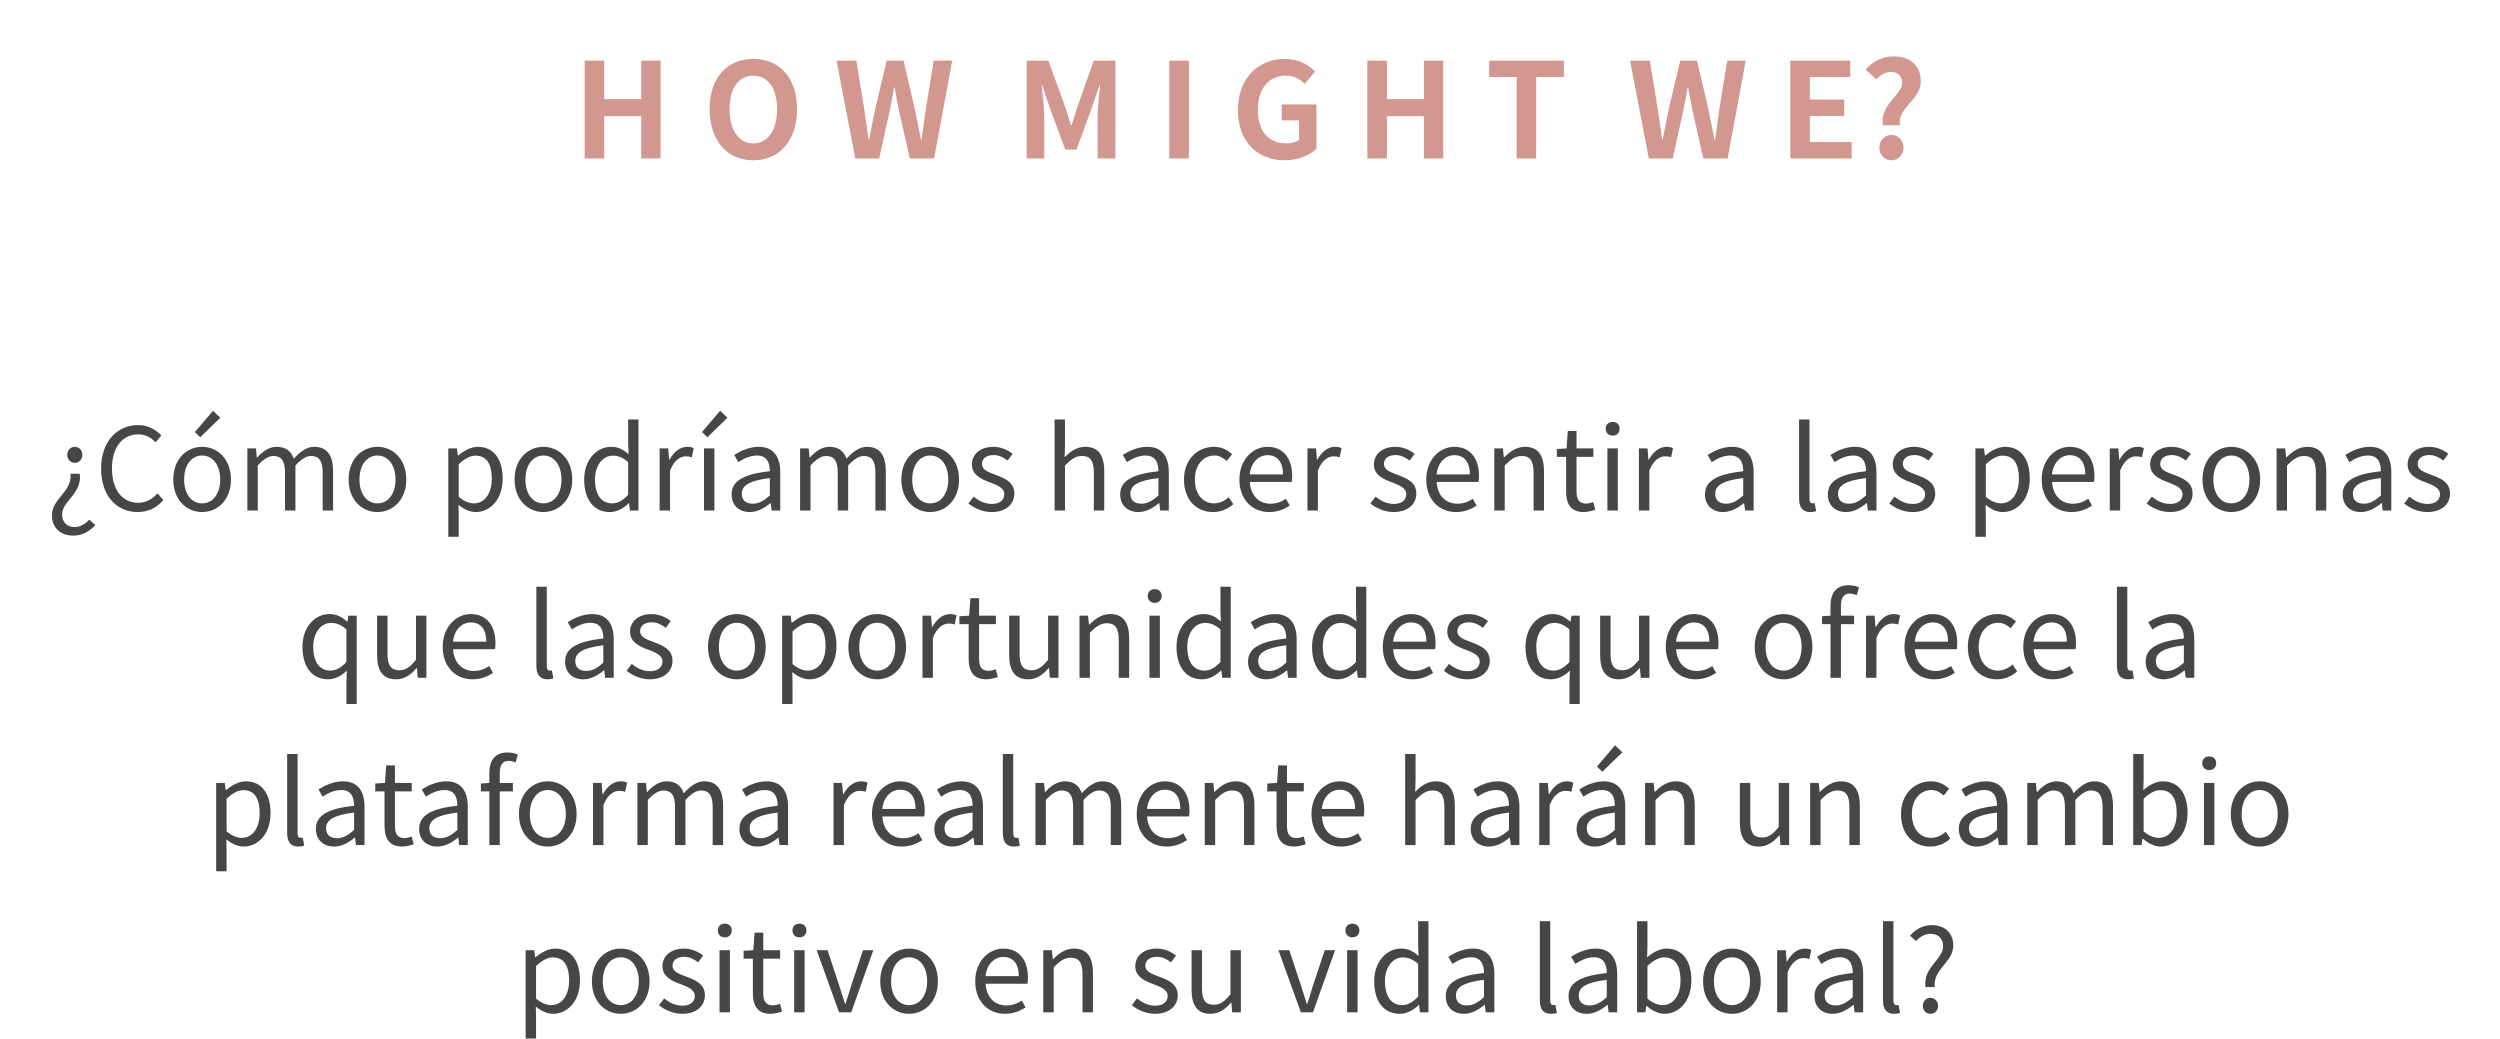 <svg width="284" height="118" viewBox="0 0 284 118" fill="none" xmlns="http://www.w3.org/2000/svg">
<path d="M66.417 18H68.637V13.2H72.837V18H75.042V6.885H72.837V11.265H68.637V6.885H66.417V18ZM85.578 18.21C88.518 18.21 90.543 16.005 90.543 12.405C90.543 8.805 88.518 6.69 85.578 6.69C82.638 6.69 80.613 8.79 80.613 12.405C80.613 16.005 82.638 18.21 85.578 18.21ZM85.578 16.29C83.928 16.29 82.878 14.775 82.878 12.405C82.878 10.02 83.928 8.595 85.578 8.595C87.228 8.595 88.278 10.02 88.278 12.405C88.278 14.775 87.228 16.29 85.578 16.29ZM97.159 18H99.874L101.089 12.51C101.269 11.64 101.419 10.785 101.569 9.93H101.629C101.764 10.785 101.929 11.64 102.109 12.51L103.354 18H106.114L108.169 6.885H106.069L105.184 12.315C105.019 13.47 104.854 14.655 104.689 15.855H104.614C104.374 14.655 104.149 13.455 103.909 12.315L102.634 6.885H100.729L99.439 12.315C99.199 13.47 98.959 14.655 98.734 15.855H98.674C98.509 14.655 98.329 13.485 98.164 12.315L97.279 6.885H95.029L97.159 18ZM116.632 18H118.627V13.365C118.627 12.315 118.447 10.77 118.342 9.72H118.402L119.287 12.33L121.012 16.995H122.287L123.997 12.33L124.897 9.72H124.972C124.852 10.77 124.687 12.315 124.687 13.365V18H126.712V6.885H124.252L122.407 12.09C122.167 12.78 121.972 13.515 121.732 14.22H121.657C121.432 13.515 121.222 12.78 120.982 12.09L119.092 6.885H116.632V18ZM132.833 18H135.053V6.885H132.833V18ZM145.952 18.21C147.497 18.21 148.802 17.61 149.552 16.875V11.865H145.607V13.68H147.572V15.87C147.257 16.14 146.717 16.29 146.192 16.29C144.002 16.29 142.892 14.835 142.892 12.42C142.892 10.035 144.182 8.595 146.027 8.595C147.032 8.595 147.662 9 148.217 9.525L149.387 8.115C148.667 7.38 147.557 6.69 145.952 6.69C142.997 6.69 140.627 8.835 140.627 12.495C140.627 16.2 142.937 18.21 145.952 18.21ZM155.333 18H157.553V13.2H161.753V18H163.958V6.885H161.753V11.265H157.553V6.885H155.333V18ZM172.289 18H174.509V8.745H177.659V6.885H169.169V8.745H172.289V18ZM187.306 18H190.021L191.236 12.51C191.416 11.64 191.566 10.785 191.716 9.93H191.776C191.911 10.785 192.076 11.64 192.256 12.51L193.501 18H196.261L198.316 6.885H196.216L195.331 12.315C195.166 13.47 195.001 14.655 194.836 15.855H194.761C194.521 14.655 194.296 13.455 194.056 12.315L192.781 6.885H190.876L189.586 12.315C189.346 13.47 189.106 14.655 188.881 15.855H188.821C188.656 14.655 188.476 13.485 188.311 12.315L187.426 6.885H185.176L187.306 18ZM203.38 18H210.355V16.14H205.6V13.17H209.5V11.31H205.6V8.745H210.19V6.885H203.38V18ZM213.898 14.22H215.818C215.593 12.105 218.203 11.385 218.203 9.255C218.203 7.335 216.883 6.405 215.083 6.405C213.778 6.405 212.713 7.02 211.933 7.905L213.148 9.015C213.628 8.52 214.153 8.175 214.813 8.175C215.593 8.175 216.088 8.655 216.088 9.405C216.088 10.83 213.538 11.805 213.898 14.22ZM214.858 18.21C215.653 18.21 216.238 17.58 216.238 16.77C216.238 15.945 215.653 15.33 214.858 15.33C214.078 15.33 213.493 15.945 213.493 16.77C213.493 17.58 214.078 18.21 214.858 18.21Z" fill="#D29890"/>
<path d="M8.328 60.847C9.381 60.847 10.2 60.34 10.824 59.651L10.135 59.027C9.68 59.547 9.108 59.872 8.458 59.872C7.535 59.872 7.054 59.235 7.054 58.442C7.054 56.908 9.368 56.076 9.056 53.814H8.003C8.237 55.855 5.897 56.622 5.897 58.533C5.897 59.963 6.872 60.847 8.328 60.847ZM8.497 52.579C8.978 52.579 9.355 52.202 9.355 51.669C9.355 51.136 8.978 50.759 8.497 50.759C8.029 50.759 7.639 51.136 7.639 51.669C7.639 52.202 8.029 52.579 8.497 52.579ZM15.632 58.169C16.866 58.169 17.802 57.675 18.556 56.804L17.893 56.05C17.282 56.713 16.593 57.116 15.684 57.116C13.864 57.116 12.72 55.608 12.72 53.203C12.72 50.824 13.915 49.342 15.723 49.342C16.541 49.342 17.178 49.719 17.672 50.252L18.323 49.472C17.776 48.861 16.866 48.289 15.71 48.289C13.291 48.289 11.485 50.161 11.485 53.242C11.485 56.336 13.265 58.169 15.632 58.169ZM22.959 58.169C24.689 58.169 26.235 56.817 26.235 54.477C26.235 52.124 24.689 50.759 22.959 50.759C21.23 50.759 19.683 52.124 19.683 54.477C19.683 56.817 21.23 58.169 22.959 58.169ZM22.959 57.181C21.738 57.181 20.919 56.102 20.919 54.477C20.919 52.852 21.738 51.747 22.959 51.747C24.181 51.747 25.014 52.852 25.014 54.477C25.014 56.102 24.181 57.181 22.959 57.181ZM22.752 49.667L25.026 47.457L24.195 46.664L22.14 49.082L22.752 49.667ZM28.1 58H29.283V52.878C29.933 52.15 30.531 51.799 31.064 51.799C31.961 51.799 32.377 52.358 32.377 53.684V58H33.56V52.878C34.223 52.15 34.795 51.799 35.341 51.799C36.238 51.799 36.654 52.358 36.654 53.684V58H37.837V53.528C37.837 51.721 37.148 50.759 35.692 50.759C34.834 50.759 34.093 51.318 33.365 52.111C33.079 51.279 32.494 50.759 31.415 50.759C30.57 50.759 29.829 51.292 29.218 51.968H29.179L29.075 50.941H28.1V58ZM42.879 58.169C44.608 58.169 46.154 56.817 46.154 54.477C46.154 52.124 44.608 50.759 42.879 50.759C41.15 50.759 39.602 52.124 39.602 54.477C39.602 56.817 41.15 58.169 42.879 58.169ZM42.879 57.181C41.657 57.181 40.837 56.102 40.837 54.477C40.837 52.852 41.657 51.747 42.879 51.747C44.1 51.747 44.932 52.852 44.932 54.477C44.932 56.102 44.1 57.181 42.879 57.181ZM50.926 60.977H52.109V58.585L52.084 57.35C52.721 57.87 53.397 58.169 54.033 58.169C55.658 58.169 57.102 56.778 57.102 54.36C57.102 52.189 56.114 50.759 54.294 50.759C53.474 50.759 52.681 51.227 52.044 51.747H52.005L51.901 50.941H50.926V60.977ZM53.839 57.181C53.37 57.181 52.746 56.986 52.109 56.44V52.735C52.798 52.098 53.41 51.76 54.008 51.76C55.346 51.76 55.867 52.813 55.867 54.373C55.867 56.128 55.008 57.181 53.839 57.181ZM61.731 58.169C63.46 58.169 65.007 56.817 65.007 54.477C65.007 52.124 63.46 50.759 61.731 50.759C60.002 50.759 58.455 52.124 58.455 54.477C58.455 56.817 60.002 58.169 61.731 58.169ZM61.731 57.181C60.509 57.181 59.69 56.102 59.69 54.477C59.69 52.852 60.509 51.747 61.731 51.747C62.953 51.747 63.785 52.852 63.785 54.477C63.785 56.102 62.953 57.181 61.731 57.181ZM69.277 58.169C70.122 58.169 70.863 57.714 71.422 57.168H71.461L71.565 58H72.527V47.652H71.357V50.369L71.409 51.591C70.785 51.071 70.252 50.759 69.42 50.759C67.808 50.759 66.365 52.189 66.365 54.477C66.365 56.83 67.509 58.169 69.277 58.169ZM69.537 57.181C68.289 57.181 67.587 56.167 67.587 54.464C67.587 52.852 68.484 51.76 69.628 51.76C70.213 51.76 70.746 51.968 71.357 52.501V56.206C70.759 56.856 70.187 57.181 69.537 57.181ZM74.933 58H76.116V53.463C76.584 52.254 77.312 51.838 77.897 51.838C78.183 51.838 78.352 51.864 78.586 51.955L78.807 50.915C78.586 50.798 78.365 50.759 78.053 50.759C77.26 50.759 76.545 51.331 76.051 52.228H76.012L75.908 50.941H74.933V58ZM79.973 58H81.156V50.941H79.973V58ZM80.363 49.667L82.638 47.457L81.806 46.664L79.752 49.082L80.363 49.667ZM85.178 58.169C86.049 58.169 86.842 57.714 87.518 57.155H87.557L87.661 58H88.636V53.658C88.636 51.916 87.908 50.759 86.192 50.759C85.061 50.759 84.06 51.266 83.41 51.682L83.878 52.501C84.437 52.124 85.178 51.747 85.997 51.747C87.154 51.747 87.453 52.618 87.453 53.528C84.45 53.866 83.111 54.633 83.111 56.167C83.111 57.441 83.995 58.169 85.178 58.169ZM85.516 57.22C84.814 57.22 84.268 56.895 84.268 56.089C84.268 55.179 85.074 54.594 87.453 54.308V56.284C86.764 56.895 86.205 57.22 85.516 57.22ZM90.891 58H92.074V52.878C92.724 52.15 93.322 51.799 93.855 51.799C94.752 51.799 95.168 52.358 95.168 53.684V58H96.351V52.878C97.014 52.15 97.586 51.799 98.132 51.799C99.029 51.799 99.445 52.358 99.445 53.684V58H100.628V53.528C100.628 51.721 99.939 50.759 98.483 50.759C97.625 50.759 96.884 51.318 96.156 52.111C95.87 51.279 95.285 50.759 94.206 50.759C93.361 50.759 92.62 51.292 92.009 51.968H91.97L91.866 50.941H90.891V58ZM105.669 58.169C107.398 58.169 108.945 56.817 108.945 54.477C108.945 52.124 107.398 50.759 105.669 50.759C103.94 50.759 102.393 52.124 102.393 54.477C102.393 56.817 103.94 58.169 105.669 58.169ZM105.669 57.181C104.447 57.181 103.628 56.102 103.628 54.477C103.628 52.852 104.447 51.747 105.669 51.747C106.891 51.747 107.723 52.852 107.723 54.477C107.723 56.102 106.891 57.181 105.669 57.181ZM112.656 58.169C114.32 58.169 115.23 57.22 115.23 56.076C115.23 54.737 114.099 54.321 113.072 53.931C112.279 53.632 111.551 53.385 111.551 52.709C111.551 52.163 111.967 51.695 112.864 51.695C113.488 51.695 113.982 51.955 114.463 52.319L115.035 51.552C114.489 51.123 113.722 50.759 112.851 50.759C111.317 50.759 110.407 51.643 110.407 52.761C110.407 53.957 111.486 54.438 112.474 54.802C113.254 55.101 114.086 55.413 114.086 56.141C114.086 56.752 113.631 57.246 112.695 57.246C111.85 57.246 111.213 56.908 110.602 56.414L110.017 57.194C110.693 57.753 111.655 58.169 112.656 58.169ZM119.799 58H120.982V52.878C121.697 52.163 122.191 51.799 122.919 51.799C123.855 51.799 124.258 52.358 124.258 53.684V58H125.441V53.528C125.441 51.721 124.765 50.759 123.283 50.759C122.321 50.759 121.593 51.292 120.943 51.942L120.982 50.486V47.652H119.799V58ZM129.32 58.169C130.191 58.169 130.984 57.714 131.66 57.155H131.699L131.803 58H132.778V53.658C132.778 51.916 132.05 50.759 130.334 50.759C129.203 50.759 128.202 51.266 127.552 51.682L128.02 52.501C128.579 52.124 129.32 51.747 130.139 51.747C131.296 51.747 131.595 52.618 131.595 53.528C128.592 53.866 127.253 54.633 127.253 56.167C127.253 57.441 128.137 58.169 129.32 58.169ZM129.658 57.22C128.956 57.22 128.41 56.895 128.41 56.089C128.41 55.179 129.216 54.594 131.595 54.308V56.284C130.906 56.895 130.347 57.22 129.658 57.22ZM137.815 58.169C138.66 58.169 139.466 57.844 140.103 57.272L139.583 56.479C139.141 56.882 138.569 57.181 137.919 57.181C136.619 57.181 135.735 56.102 135.735 54.477C135.735 52.852 136.671 51.747 137.958 51.747C138.517 51.747 138.946 52.007 139.362 52.371L139.973 51.591C139.466 51.149 138.829 50.759 137.906 50.759C136.099 50.759 134.5 52.124 134.5 54.477C134.5 56.817 135.943 58.169 137.815 58.169ZM144.177 58.169C145.139 58.169 145.893 57.844 146.517 57.441L146.088 56.661C145.568 57.012 145.009 57.22 144.32 57.22C142.981 57.22 142.058 56.258 141.98 54.75H146.738C146.764 54.581 146.79 54.334 146.79 54.074C146.79 52.059 145.776 50.759 143.982 50.759C142.344 50.759 140.797 52.189 140.797 54.477C140.797 56.804 142.305 58.169 144.177 58.169ZM141.967 53.892C142.11 52.514 142.994 51.708 143.995 51.708C145.1 51.708 145.75 52.475 145.75 53.892H141.967ZM148.528 58H149.711V53.463C150.179 52.254 150.907 51.838 151.492 51.838C151.778 51.838 151.947 51.864 152.181 51.955L152.402 50.915C152.181 50.798 151.96 50.759 151.648 50.759C150.855 50.759 150.14 51.331 149.646 52.228H149.607L149.503 50.941H148.528V58ZM158.321 58.169C159.985 58.169 160.895 57.22 160.895 56.076C160.895 54.737 159.764 54.321 158.737 53.931C157.944 53.632 157.216 53.385 157.216 52.709C157.216 52.163 157.632 51.695 158.529 51.695C159.153 51.695 159.647 51.955 160.128 52.319L160.7 51.552C160.154 51.123 159.387 50.759 158.516 50.759C156.982 50.759 156.072 51.643 156.072 52.761C156.072 53.957 157.151 54.438 158.139 54.802C158.919 55.101 159.751 55.413 159.751 56.141C159.751 56.752 159.296 57.246 158.36 57.246C157.515 57.246 156.878 56.908 156.267 56.414L155.682 57.194C156.358 57.753 157.32 58.169 158.321 58.169ZM165.403 58.169C166.365 58.169 167.119 57.844 167.743 57.441L167.314 56.661C166.794 57.012 166.235 57.22 165.546 57.22C164.207 57.22 163.284 56.258 163.206 54.75H167.964C167.99 54.581 168.016 54.334 168.016 54.074C168.016 52.059 167.002 50.759 165.208 50.759C163.57 50.759 162.023 52.189 162.023 54.477C162.023 56.804 163.531 58.169 165.403 58.169ZM163.193 53.892C163.336 52.514 164.22 51.708 165.221 51.708C166.326 51.708 166.976 52.475 166.976 53.892H163.193ZM169.755 58H170.938V52.878C171.653 52.163 172.147 51.799 172.875 51.799C173.811 51.799 174.214 52.358 174.214 53.684V58H175.397V53.528C175.397 51.721 174.721 50.759 173.239 50.759C172.277 50.759 171.549 51.292 170.873 51.955H170.834L170.73 50.941H169.755V58ZM179.925 58.169C180.354 58.169 180.822 58.039 181.225 57.909L180.991 57.025C180.757 57.116 180.432 57.207 180.185 57.207C179.366 57.207 179.093 56.713 179.093 55.842V51.903H181.004V50.941H179.093V48.952H178.105L177.962 50.941L176.857 51.006V51.903H177.91V55.816C177.91 57.22 178.417 58.169 179.925 58.169ZM182.602 58H183.785V50.941H182.602V58ZM183.2 49.485C183.668 49.485 183.993 49.173 183.993 48.692C183.993 48.237 183.668 47.925 183.2 47.925C182.732 47.925 182.407 48.237 182.407 48.692C182.407 49.173 182.732 49.485 183.2 49.485ZM186.182 58H187.365V53.463C187.833 52.254 188.561 51.838 189.146 51.838C189.432 51.838 189.601 51.864 189.835 51.955L190.056 50.915C189.835 50.798 189.614 50.759 189.302 50.759C188.509 50.759 187.794 51.331 187.3 52.228H187.261L187.157 50.941H186.182V58ZM195.755 58.169C196.626 58.169 197.419 57.714 198.095 57.155H198.134L198.238 58H199.213V53.658C199.213 51.916 198.485 50.759 196.769 50.759C195.638 50.759 194.637 51.266 193.987 51.682L194.455 52.501C195.014 52.124 195.755 51.747 196.574 51.747C197.731 51.747 198.03 52.618 198.03 53.528C195.027 53.866 193.688 54.633 193.688 56.167C193.688 57.441 194.572 58.169 195.755 58.169ZM196.093 57.22C195.391 57.22 194.845 56.895 194.845 56.089C194.845 55.179 195.651 54.594 198.03 54.308V56.284C197.341 56.895 196.782 57.22 196.093 57.22ZM205.623 58.169C205.948 58.169 206.143 58.13 206.312 58.065L206.143 57.155C206.013 57.181 205.961 57.181 205.896 57.181C205.714 57.181 205.558 57.038 205.558 56.674V47.652H204.375V56.596C204.375 57.597 204.739 58.169 205.623 58.169ZM209.707 58.169C210.578 58.169 211.371 57.714 212.047 57.155H212.086L212.19 58H213.165V53.658C213.165 51.916 212.437 50.759 210.721 50.759C209.59 50.759 208.589 51.266 207.939 51.682L208.407 52.501C208.966 52.124 209.707 51.747 210.526 51.747C211.683 51.747 211.982 52.618 211.982 53.528C208.979 53.866 207.64 54.633 207.64 56.167C207.64 57.441 208.524 58.169 209.707 58.169ZM210.045 57.22C209.343 57.22 208.797 56.895 208.797 56.089C208.797 55.179 209.603 54.594 211.982 54.308V56.284C211.293 56.895 210.734 57.22 210.045 57.22ZM217.266 58.169C218.93 58.169 219.84 57.22 219.84 56.076C219.84 54.737 218.709 54.321 217.682 53.931C216.889 53.632 216.161 53.385 216.161 52.709C216.161 52.163 216.577 51.695 217.474 51.695C218.098 51.695 218.592 51.955 219.073 52.319L219.645 51.552C219.099 51.123 218.332 50.759 217.461 50.759C215.927 50.759 215.017 51.643 215.017 52.761C215.017 53.957 216.096 54.438 217.084 54.802C217.864 55.101 218.696 55.413 218.696 56.141C218.696 56.752 218.241 57.246 217.305 57.246C216.46 57.246 215.823 56.908 215.212 56.414L214.627 57.194C215.303 57.753 216.265 58.169 217.266 58.169ZM224.408 60.977H225.591V58.585L225.565 57.35C226.202 57.87 226.878 58.169 227.515 58.169C229.14 58.169 230.583 56.778 230.583 54.36C230.583 52.189 229.595 50.759 227.775 50.759C226.956 50.759 226.163 51.227 225.526 51.747H225.487L225.383 50.941H224.408V60.977ZM227.32 57.181C226.852 57.181 226.228 56.986 225.591 56.44V52.735C226.28 52.098 226.891 51.76 227.489 51.76C228.828 51.76 229.348 52.813 229.348 54.373C229.348 56.128 228.49 57.181 227.32 57.181ZM235.316 58.169C236.278 58.169 237.032 57.844 237.656 57.441L237.227 56.661C236.707 57.012 236.148 57.22 235.459 57.22C234.12 57.22 233.197 56.258 233.119 54.75H237.877C237.903 54.581 237.929 54.334 237.929 54.074C237.929 52.059 236.915 50.759 235.121 50.759C233.483 50.759 231.936 52.189 231.936 54.477C231.936 56.804 233.444 58.169 235.316 58.169ZM233.106 53.892C233.249 52.514 234.133 51.708 235.134 51.708C236.239 51.708 236.889 52.475 236.889 53.892H233.106ZM239.668 58H240.851V53.463C241.319 52.254 242.047 51.838 242.632 51.838C242.918 51.838 243.087 51.864 243.321 51.955L243.542 50.915C243.321 50.798 243.1 50.759 242.788 50.759C241.995 50.759 241.28 51.331 240.786 52.228H240.747L240.643 50.941H239.668V58ZM246.503 58.169C248.167 58.169 249.077 57.22 249.077 56.076C249.077 54.737 247.946 54.321 246.919 53.931C246.126 53.632 245.398 53.385 245.398 52.709C245.398 52.163 245.814 51.695 246.711 51.695C247.335 51.695 247.829 51.955 248.31 52.319L248.882 51.552C248.336 51.123 247.569 50.759 246.698 50.759C245.164 50.759 244.254 51.643 244.254 52.761C244.254 53.957 245.333 54.438 246.321 54.802C247.101 55.101 247.933 55.413 247.933 56.141C247.933 56.752 247.478 57.246 246.542 57.246C245.697 57.246 245.06 56.908 244.449 56.414L243.864 57.194C244.54 57.753 245.502 58.169 246.503 58.169ZM253.481 58.169C255.21 58.169 256.757 56.817 256.757 54.477C256.757 52.124 255.21 50.759 253.481 50.759C251.752 50.759 250.205 52.124 250.205 54.477C250.205 56.817 251.752 58.169 253.481 58.169ZM253.481 57.181C252.259 57.181 251.44 56.102 251.44 54.477C251.44 52.852 252.259 51.747 253.481 51.747C254.703 51.747 255.535 52.852 255.535 54.477C255.535 56.102 254.703 57.181 253.481 57.181ZM258.622 58H259.805V52.878C260.52 52.163 261.014 51.799 261.742 51.799C262.678 51.799 263.081 52.358 263.081 53.684V58H264.264V53.528C264.264 51.721 263.588 50.759 262.106 50.759C261.144 50.759 260.416 51.292 259.74 51.955H259.701L259.597 50.941H258.622V58ZM268.194 58.169C269.065 58.169 269.858 57.714 270.534 57.155H270.573L270.677 58H271.652V53.658C271.652 51.916 270.924 50.759 269.208 50.759C268.077 50.759 267.076 51.266 266.426 51.682L266.894 52.501C267.453 52.124 268.194 51.747 269.013 51.747C270.17 51.747 270.469 52.618 270.469 53.528C267.466 53.866 266.127 54.633 266.127 56.167C266.127 57.441 267.011 58.169 268.194 58.169ZM268.532 57.22C267.83 57.22 267.284 56.895 267.284 56.089C267.284 55.179 268.09 54.594 270.469 54.308V56.284C269.78 56.895 269.221 57.22 268.532 57.22ZM275.753 58.169C277.417 58.169 278.327 57.22 278.327 56.076C278.327 54.737 277.196 54.321 276.169 53.931C275.376 53.632 274.648 53.385 274.648 52.709C274.648 52.163 275.064 51.695 275.961 51.695C276.585 51.695 277.079 51.955 277.56 52.319L278.132 51.552C277.586 51.123 276.819 50.759 275.948 50.759C274.414 50.759 273.504 51.643 273.504 52.761C273.504 53.957 274.583 54.438 275.571 54.802C276.351 55.101 277.183 55.413 277.183 56.141C277.183 56.752 276.728 57.246 275.792 57.246C274.947 57.246 274.31 56.908 273.699 56.414L273.114 57.194C273.79 57.753 274.752 58.169 275.753 58.169ZM39.352 79.977H40.522V69.941H39.586L39.469 70.617H39.43C38.819 70.058 38.234 69.759 37.415 69.759C35.803 69.759 34.36 71.189 34.36 73.477C34.36 75.83 35.504 77.169 37.272 77.169C38.091 77.169 38.832 76.74 39.404 76.181L39.352 77.468V79.977ZM37.532 76.181C36.284 76.181 35.582 75.167 35.582 73.464C35.582 71.852 36.479 70.76 37.623 70.76C38.208 70.76 38.741 70.968 39.352 71.501V75.206C38.754 75.856 38.182 76.181 37.532 76.181ZM44.982 77.169C45.957 77.169 46.659 76.662 47.322 75.895H47.361L47.452 77H48.44V69.941H47.257V74.946C46.581 75.791 46.074 76.142 45.346 76.142C44.41 76.142 44.02 75.583 44.02 74.27V69.941H42.837V74.413C42.837 76.207 43.5 77.169 44.982 77.169ZM53.672 77.169C54.634 77.169 55.388 76.844 56.012 76.441L55.583 75.661C55.063 76.012 54.504 76.22 53.815 76.22C52.476 76.22 51.553 75.258 51.475 73.75H56.233C56.259 73.581 56.285 73.334 56.285 73.074C56.285 71.059 55.271 69.759 53.477 69.759C51.839 69.759 50.292 71.189 50.292 73.477C50.292 75.804 51.8 77.169 53.672 77.169ZM51.462 72.892C51.605 71.514 52.489 70.708 53.49 70.708C54.595 70.708 55.245 71.475 55.245 72.892H51.462ZM62.178 77.169C62.503 77.169 62.698 77.13 62.867 77.065L62.698 76.155C62.568 76.181 62.516 76.181 62.451 76.181C62.269 76.181 62.113 76.038 62.113 75.674V66.652H60.93V75.596C60.93 76.597 61.294 77.169 62.178 77.169ZM66.262 77.169C67.133 77.169 67.926 76.714 68.602 76.155H68.641L68.745 77H69.72V72.658C69.72 70.916 68.992 69.759 67.276 69.759C66.145 69.759 65.144 70.266 64.494 70.682L64.962 71.501C65.521 71.124 66.262 70.747 67.081 70.747C68.238 70.747 68.537 71.618 68.537 72.528C65.534 72.866 64.195 73.633 64.195 75.167C64.195 76.441 65.079 77.169 66.262 77.169ZM66.6 76.22C65.898 76.22 65.352 75.895 65.352 75.089C65.352 74.179 66.158 73.594 68.537 73.308V75.284C67.848 75.895 67.289 76.22 66.6 76.22ZM73.821 77.169C75.485 77.169 76.395 76.22 76.395 75.076C76.395 73.737 75.264 73.321 74.237 72.931C73.444 72.632 72.716 72.385 72.716 71.709C72.716 71.163 73.132 70.695 74.029 70.695C74.653 70.695 75.147 70.955 75.628 71.319L76.2 70.552C75.654 70.123 74.887 69.759 74.016 69.759C72.482 69.759 71.572 70.643 71.572 71.761C71.572 72.957 72.651 73.438 73.639 73.802C74.419 74.101 75.251 74.413 75.251 75.141C75.251 75.752 74.796 76.246 73.86 76.246C73.015 76.246 72.378 75.908 71.767 75.414L71.182 76.194C71.858 76.753 72.82 77.169 73.821 77.169ZM83.707 77.169C85.436 77.169 86.983 75.817 86.983 73.477C86.983 71.124 85.436 69.759 83.707 69.759C81.978 69.759 80.431 71.124 80.431 73.477C80.431 75.817 81.978 77.169 83.707 77.169ZM83.707 76.181C82.485 76.181 81.666 75.102 81.666 73.477C81.666 71.852 82.485 70.747 83.707 70.747C84.929 70.747 85.761 71.852 85.761 73.477C85.761 75.102 84.929 76.181 83.707 76.181ZM88.847 79.977H90.03V77.585L90.004 76.35C90.641 76.87 91.317 77.169 91.954 77.169C93.579 77.169 95.022 75.778 95.022 73.36C95.022 71.189 94.034 69.759 92.214 69.759C91.395 69.759 90.602 70.227 89.965 70.747H89.926L89.822 69.941H88.847V79.977ZM91.759 76.181C91.291 76.181 90.667 75.986 90.03 75.44V71.735C90.719 71.098 91.33 70.76 91.928 70.76C93.267 70.76 93.787 71.813 93.787 73.373C93.787 75.128 92.929 76.181 91.759 76.181ZM99.652 77.169C101.381 77.169 102.928 75.817 102.928 73.477C102.928 71.124 101.381 69.759 99.652 69.759C97.923 69.759 96.376 71.124 96.376 73.477C96.376 75.817 97.923 77.169 99.652 77.169ZM99.652 76.181C98.43 76.181 97.611 75.102 97.611 73.477C97.611 71.852 98.43 70.747 99.652 70.747C100.874 70.747 101.706 71.852 101.706 73.477C101.706 75.102 100.874 76.181 99.652 76.181ZM104.793 77H105.976V72.463C106.444 71.254 107.172 70.838 107.757 70.838C108.043 70.838 108.212 70.864 108.446 70.955L108.667 69.915C108.446 69.798 108.225 69.759 107.913 69.759C107.12 69.759 106.405 70.331 105.911 71.228H105.872L105.768 69.941H104.793V77ZM112.056 77.169C112.485 77.169 112.953 77.039 113.356 76.909L113.122 76.025C112.888 76.116 112.563 76.207 112.316 76.207C111.497 76.207 111.224 75.713 111.224 74.842V70.903H113.135V69.941H111.224V67.952H110.236L110.093 69.941L108.988 70.006V70.903H110.041V74.816C110.041 76.22 110.548 77.169 112.056 77.169ZM116.787 77.169C117.762 77.169 118.464 76.662 119.127 75.895H119.166L119.257 77H120.245V69.941H119.062V74.946C118.386 75.791 117.879 76.142 117.151 76.142C116.215 76.142 115.825 75.583 115.825 74.27V69.941H114.642V74.413C114.642 76.207 115.305 77.169 116.787 77.169ZM122.63 77H123.813V71.878C124.528 71.163 125.022 70.799 125.75 70.799C126.686 70.799 127.089 71.358 127.089 72.684V77H128.272V72.528C128.272 70.721 127.596 69.759 126.114 69.759C125.152 69.759 124.424 70.292 123.748 70.955H123.709L123.605 69.941H122.63V77ZM130.577 77H131.76V69.941H130.577V77ZM131.175 68.485C131.643 68.485 131.968 68.173 131.968 67.692C131.968 67.237 131.643 66.925 131.175 66.925C130.707 66.925 130.382 67.237 130.382 67.692C130.382 68.173 130.707 68.485 131.175 68.485ZM136.562 77.169C137.407 77.169 138.148 76.714 138.707 76.168H138.746L138.85 77H139.812V66.652H138.642V69.369L138.694 70.591C138.07 70.071 137.537 69.759 136.705 69.759C135.093 69.759 133.65 71.189 133.65 73.477C133.65 75.83 134.794 77.169 136.562 77.169ZM136.822 76.181C135.574 76.181 134.872 75.167 134.872 73.464C134.872 71.852 135.769 70.76 136.913 70.76C137.498 70.76 138.031 70.968 138.642 71.501V75.206C138.044 75.856 137.472 76.181 136.822 76.181ZM143.843 77.169C144.714 77.169 145.507 76.714 146.183 76.155H146.222L146.326 77H147.301V72.658C147.301 70.916 146.573 69.759 144.857 69.759C143.726 69.759 142.725 70.266 142.075 70.682L142.543 71.501C143.102 71.124 143.843 70.747 144.662 70.747C145.819 70.747 146.118 71.618 146.118 72.528C143.115 72.866 141.776 73.633 141.776 75.167C141.776 76.441 142.66 77.169 143.843 77.169ZM144.181 76.22C143.479 76.22 142.933 75.895 142.933 75.089C142.933 74.179 143.739 73.594 146.118 73.308V75.284C145.429 75.895 144.87 76.22 144.181 76.22ZM151.961 77.169C152.806 77.169 153.547 76.714 154.106 76.168H154.145L154.249 77H155.211V66.652H154.041V69.369L154.093 70.591C153.469 70.071 152.936 69.759 152.104 69.759C150.492 69.759 149.049 71.189 149.049 73.477C149.049 75.83 150.193 77.169 151.961 77.169ZM152.221 76.181C150.973 76.181 150.271 75.167 150.271 73.464C150.271 71.852 151.168 70.76 152.312 70.76C152.897 70.76 153.43 70.968 154.041 71.501V75.206C153.443 75.856 152.871 76.181 152.221 76.181ZM160.465 77.169C161.427 77.169 162.181 76.844 162.805 76.441L162.376 75.661C161.856 76.012 161.297 76.22 160.608 76.22C159.269 76.22 158.346 75.258 158.268 73.75H163.026C163.052 73.581 163.078 73.334 163.078 73.074C163.078 71.059 162.064 69.759 160.27 69.759C158.632 69.759 157.085 71.189 157.085 73.477C157.085 75.804 158.593 77.169 160.465 77.169ZM158.255 72.892C158.398 71.514 159.282 70.708 160.283 70.708C161.388 70.708 162.038 71.475 162.038 72.892H158.255ZM166.662 77.169C168.326 77.169 169.236 76.22 169.236 75.076C169.236 73.737 168.105 73.321 167.078 72.931C166.285 72.632 165.557 72.385 165.557 71.709C165.557 71.163 165.973 70.695 166.87 70.695C167.494 70.695 167.988 70.955 168.469 71.319L169.041 70.552C168.495 70.123 167.728 69.759 166.857 69.759C165.323 69.759 164.413 70.643 164.413 71.761C164.413 72.957 165.492 73.438 166.48 73.802C167.26 74.101 168.092 74.413 168.092 75.141C168.092 75.752 167.637 76.246 166.701 76.246C165.856 76.246 165.219 75.908 164.608 75.414L164.023 76.194C164.699 76.753 165.661 77.169 166.662 77.169ZM178.289 79.977H179.459V69.941H178.523L178.406 70.617H178.367C177.756 70.058 177.171 69.759 176.352 69.759C174.74 69.759 173.297 71.189 173.297 73.477C173.297 75.83 174.441 77.169 176.209 77.169C177.028 77.169 177.769 76.74 178.341 76.181L178.289 77.468V79.977ZM176.469 76.181C175.221 76.181 174.519 75.167 174.519 73.464C174.519 71.852 175.416 70.76 176.56 70.76C177.145 70.76 177.678 70.968 178.289 71.501V75.206C177.691 75.856 177.119 76.181 176.469 76.181ZM183.92 77.169C184.895 77.169 185.597 76.662 186.26 75.895H186.299L186.39 77H187.378V69.941H186.195V74.946C185.519 75.791 185.012 76.142 184.284 76.142C183.348 76.142 182.958 75.583 182.958 74.27V69.941H181.775V74.413C181.775 76.207 182.438 77.169 183.92 77.169ZM192.609 77.169C193.571 77.169 194.325 76.844 194.949 76.441L194.52 75.661C194 76.012 193.441 76.22 192.752 76.22C191.413 76.22 190.49 75.258 190.412 73.75H195.17C195.196 73.581 195.222 73.334 195.222 73.074C195.222 71.059 194.208 69.759 192.414 69.759C190.776 69.759 189.229 71.189 189.229 73.477C189.229 75.804 190.737 77.169 192.609 77.169ZM190.399 72.892C190.542 71.514 191.426 70.708 192.427 70.708C193.532 70.708 194.182 71.475 194.182 72.892H190.399ZM202.611 77.169C204.34 77.169 205.887 75.817 205.887 73.477C205.887 71.124 204.34 69.759 202.611 69.759C200.882 69.759 199.335 71.124 199.335 73.477C199.335 75.817 200.882 77.169 202.611 77.169ZM202.611 76.181C201.389 76.181 200.57 75.102 200.57 73.477C200.57 71.852 201.389 70.747 202.611 70.747C203.833 70.747 204.665 71.852 204.665 73.477C204.665 75.102 203.833 76.181 202.611 76.181ZM207.947 77H209.13V70.903H210.625V69.941H209.13V68.823C209.13 67.913 209.455 67.432 210.131 67.432C210.378 67.432 210.664 67.497 210.924 67.614L211.184 66.717C210.859 66.574 210.43 66.483 210.001 66.483C208.597 66.483 207.947 67.38 207.947 68.81V69.941L206.985 70.006V70.903H207.947V77ZM211.979 77H213.162V72.463C213.63 71.254 214.358 70.838 214.943 70.838C215.229 70.838 215.398 70.864 215.632 70.955L215.853 69.915C215.632 69.798 215.411 69.759 215.099 69.759C214.306 69.759 213.591 70.331 213.097 71.228H213.058L212.954 69.941H211.979V77ZM219.727 77.169C220.689 77.169 221.443 76.844 222.067 76.441L221.638 75.661C221.118 76.012 220.559 76.22 219.87 76.22C218.531 76.22 217.608 75.258 217.53 73.75H222.288C222.314 73.581 222.34 73.334 222.34 73.074C222.34 71.059 221.326 69.759 219.532 69.759C217.894 69.759 216.347 71.189 216.347 73.477C216.347 75.804 217.855 77.169 219.727 77.169ZM217.517 72.892C217.66 71.514 218.544 70.708 219.545 70.708C220.65 70.708 221.3 71.475 221.3 72.892H217.517ZM226.86 77.169C227.705 77.169 228.511 76.844 229.148 76.272L228.628 75.479C228.186 75.882 227.614 76.181 226.964 76.181C225.664 76.181 224.78 75.102 224.78 73.477C224.78 71.852 225.716 70.747 227.003 70.747C227.562 70.747 227.991 71.007 228.407 71.371L229.018 70.591C228.511 70.149 227.874 69.759 226.951 69.759C225.144 69.759 223.545 71.124 223.545 73.477C223.545 75.817 224.988 77.169 226.86 77.169ZM233.222 77.169C234.184 77.169 234.938 76.844 235.562 76.441L235.133 75.661C234.613 76.012 234.054 76.22 233.365 76.22C232.026 76.22 231.103 75.258 231.025 73.75H235.783C235.809 73.581 235.835 73.334 235.835 73.074C235.835 71.059 234.821 69.759 233.027 69.759C231.389 69.759 229.842 71.189 229.842 73.477C229.842 75.804 231.35 77.169 233.222 77.169ZM231.012 72.892C231.155 71.514 232.039 70.708 233.04 70.708C234.145 70.708 234.795 71.475 234.795 72.892H231.012ZM241.728 77.169C242.053 77.169 242.248 77.13 242.417 77.065L242.248 76.155C242.118 76.181 242.066 76.181 242.001 76.181C241.819 76.181 241.663 76.038 241.663 75.674V66.652H240.48V75.596C240.48 76.597 240.844 77.169 241.728 77.169ZM245.812 77.169C246.683 77.169 247.476 76.714 248.152 76.155H248.191L248.295 77H249.27V72.658C249.27 70.916 248.542 69.759 246.826 69.759C245.695 69.759 244.694 70.266 244.044 70.682L244.512 71.501C245.071 71.124 245.812 70.747 246.631 70.747C247.788 70.747 248.087 71.618 248.087 72.528C245.084 72.866 243.745 73.633 243.745 75.167C243.745 76.441 244.629 77.169 245.812 77.169ZM246.15 76.22C245.448 76.22 244.902 75.895 244.902 75.089C244.902 74.179 245.708 73.594 248.087 73.308V75.284C247.398 75.895 246.839 76.22 246.15 76.22ZM24.558 98.977H25.741V96.585L25.715 95.35C26.352 95.87 27.028 96.169 27.665 96.169C29.29 96.169 30.733 94.778 30.733 92.36C30.733 90.189 29.745 88.759 27.925 88.759C27.106 88.759 26.313 89.227 25.676 89.747H25.637L25.533 88.941H24.558V98.977ZM27.47 95.181C27.002 95.181 26.378 94.986 25.741 94.44V90.735C26.43 90.098 27.041 89.76 27.639 89.76C28.978 89.76 29.498 90.813 29.498 92.373C29.498 94.128 28.64 95.181 27.47 95.181ZM33.868 96.169C34.193 96.169 34.388 96.13 34.557 96.065L34.388 95.155C34.258 95.181 34.206 95.181 34.141 95.181C33.959 95.181 33.803 95.038 33.803 94.674V85.652H32.62V94.596C32.62 95.597 32.984 96.169 33.868 96.169ZM37.952 96.169C38.823 96.169 39.616 95.714 40.292 95.155H40.331L40.435 96H41.41V91.658C41.41 89.916 40.682 88.759 38.966 88.759C37.835 88.759 36.834 89.266 36.184 89.682L36.652 90.501C37.211 90.124 37.952 89.747 38.771 89.747C39.928 89.747 40.227 90.618 40.227 91.528C37.224 91.866 35.885 92.633 35.885 94.167C35.885 95.441 36.769 96.169 37.952 96.169ZM38.29 95.22C37.588 95.22 37.042 94.895 37.042 94.089C37.042 93.179 37.848 92.594 40.227 92.308V94.284C39.538 94.895 38.979 95.22 38.29 95.22ZM45.697 96.169C46.126 96.169 46.594 96.039 46.997 95.909L46.763 95.025C46.529 95.116 46.204 95.207 45.957 95.207C45.138 95.207 44.865 94.713 44.865 93.842V89.903H46.776V88.941H44.865V86.952H43.877L43.734 88.941L42.629 89.006V89.903H43.682V93.816C43.682 95.22 44.189 96.169 45.697 96.169ZM49.682 96.169C50.553 96.169 51.346 95.714 52.022 95.155H52.061L52.165 96H53.14V91.658C53.14 89.916 52.412 88.759 50.696 88.759C49.565 88.759 48.564 89.266 47.914 89.682L48.382 90.501C48.941 90.124 49.682 89.747 50.501 89.747C51.658 89.747 51.957 90.618 51.957 91.528C48.954 91.866 47.615 92.633 47.615 94.167C47.615 95.441 48.499 96.169 49.682 96.169ZM50.02 95.22C49.318 95.22 48.772 94.895 48.772 94.089C48.772 93.179 49.578 92.594 51.957 92.308V94.284C51.268 94.895 50.709 95.22 50.02 95.22ZM55.59 96H56.773V89.903H58.268V88.941H56.773V87.823C56.773 86.913 57.098 86.432 57.774 86.432C58.021 86.432 58.307 86.497 58.567 86.614L58.827 85.717C58.502 85.574 58.073 85.483 57.644 85.483C56.24 85.483 55.59 86.38 55.59 87.81V88.941L54.628 89.006V89.903H55.59V96ZM62.226 96.169C63.955 96.169 65.502 94.817 65.502 92.477C65.502 90.124 63.955 88.759 62.226 88.759C60.497 88.759 58.95 90.124 58.95 92.477C58.95 94.817 60.497 96.169 62.226 96.169ZM62.226 95.181C61.004 95.181 60.185 94.102 60.185 92.477C60.185 90.852 61.004 89.747 62.226 89.747C63.448 89.747 64.28 90.852 64.28 92.477C64.28 94.102 63.448 95.181 62.226 95.181ZM67.367 96H68.55V91.463C69.018 90.254 69.746 89.838 70.331 89.838C70.617 89.838 70.786 89.864 71.02 89.955L71.241 88.915C71.02 88.798 70.799 88.759 70.487 88.759C69.694 88.759 68.979 89.331 68.485 90.228H68.446L68.342 88.941H67.367V96ZM72.407 96H73.59V90.878C74.24 90.15 74.838 89.799 75.371 89.799C76.268 89.799 76.684 90.358 76.684 91.684V96H77.867V90.878C78.53 90.15 79.102 89.799 79.648 89.799C80.545 89.799 80.961 90.358 80.961 91.684V96H82.144V91.528C82.144 89.721 81.455 88.759 79.999 88.759C79.141 88.759 78.4 89.318 77.672 90.111C77.386 89.279 76.801 88.759 75.722 88.759C74.877 88.759 74.136 89.292 73.525 89.968H73.486L73.382 88.941H72.407V96ZM86.067 96.169C86.938 96.169 87.731 95.714 88.407 95.155H88.446L88.55 96H89.525V91.658C89.525 89.916 88.797 88.759 87.081 88.759C85.95 88.759 84.949 89.266 84.299 89.682L84.767 90.501C85.326 90.124 86.067 89.747 86.886 89.747C88.043 89.747 88.342 90.618 88.342 91.528C85.339 91.866 84 92.633 84 94.167C84 95.441 84.884 96.169 86.067 96.169ZM86.405 95.22C85.703 95.22 85.157 94.895 85.157 94.089C85.157 93.179 85.963 92.594 88.342 92.308V94.284C87.653 94.895 87.094 95.22 86.405 95.22ZM94.687 96H95.87V91.463C96.338 90.254 97.066 89.838 97.651 89.838C97.937 89.838 98.106 89.864 98.34 89.955L98.561 88.915C98.34 88.798 98.119 88.759 97.807 88.759C97.014 88.759 96.299 89.331 95.805 90.228H95.766L95.662 88.941H94.687V96ZM102.435 96.169C103.397 96.169 104.151 95.844 104.775 95.441L104.346 94.661C103.826 95.012 103.267 95.22 102.578 95.22C101.239 95.22 100.316 94.258 100.238 92.75H104.996C105.022 92.581 105.048 92.334 105.048 92.074C105.048 90.059 104.034 88.759 102.24 88.759C100.602 88.759 99.055 90.189 99.055 92.477C99.055 94.804 100.563 96.169 102.435 96.169ZM100.225 91.892C100.368 90.514 101.252 89.708 102.253 89.708C103.358 89.708 104.008 90.475 104.008 91.892H100.225ZM108.208 96.169C109.079 96.169 109.872 95.714 110.548 95.155H110.587L110.691 96H111.666V91.658C111.666 89.916 110.938 88.759 109.222 88.759C108.091 88.759 107.09 89.266 106.44 89.682L106.908 90.501C107.467 90.124 108.208 89.747 109.027 89.747C110.184 89.747 110.483 90.618 110.483 91.528C107.48 91.866 106.141 92.633 106.141 94.167C106.141 95.441 107.025 96.169 108.208 96.169ZM108.546 95.22C107.844 95.22 107.298 94.895 107.298 94.089C107.298 93.179 108.104 92.594 110.483 92.308V94.284C109.794 94.895 109.235 95.22 108.546 95.22ZM115.169 96.169C115.494 96.169 115.689 96.13 115.858 96.065L115.689 95.155C115.559 95.181 115.507 95.181 115.442 95.181C115.26 95.181 115.104 95.038 115.104 94.674V85.652H113.921V94.596C113.921 95.597 114.285 96.169 115.169 96.169ZM117.628 96H118.811V90.878C119.461 90.15 120.059 89.799 120.592 89.799C121.489 89.799 121.905 90.358 121.905 91.684V96H123.088V90.878C123.751 90.15 124.323 89.799 124.869 89.799C125.766 89.799 126.182 90.358 126.182 91.684V96H127.365V91.528C127.365 89.721 126.676 88.759 125.22 88.759C124.362 88.759 123.621 89.318 122.893 90.111C122.607 89.279 122.022 88.759 120.943 88.759C120.098 88.759 119.357 89.292 118.746 89.968H118.707L118.603 88.941H117.628V96ZM132.51 96.169C133.472 96.169 134.226 95.844 134.85 95.441L134.421 94.661C133.901 95.012 133.342 95.22 132.653 95.22C131.314 95.22 130.391 94.258 130.313 92.75H135.071C135.097 92.581 135.123 92.334 135.123 92.074C135.123 90.059 134.109 88.759 132.315 88.759C130.677 88.759 129.13 90.189 129.13 92.477C129.13 94.804 130.638 96.169 132.51 96.169ZM130.3 91.892C130.443 90.514 131.327 89.708 132.328 89.708C133.433 89.708 134.083 90.475 134.083 91.892H130.3ZM136.861 96H138.044V90.878C138.759 90.163 139.253 89.799 139.981 89.799C140.917 89.799 141.32 90.358 141.32 91.684V96H142.503V91.528C142.503 89.721 141.827 88.759 140.345 88.759C139.383 88.759 138.655 89.292 137.979 89.955H137.94L137.836 88.941H136.861V96ZM147.031 96.169C147.46 96.169 147.928 96.039 148.331 95.909L148.097 95.025C147.863 95.116 147.538 95.207 147.291 95.207C146.472 95.207 146.199 94.713 146.199 93.842V89.903H148.11V88.941H146.199V86.952H145.211L145.068 88.941L143.963 89.006V89.903H145.016V93.816C145.016 95.22 145.523 96.169 147.031 96.169ZM152.365 96.169C153.327 96.169 154.081 95.844 154.705 95.441L154.276 94.661C153.756 95.012 153.197 95.22 152.508 95.22C151.169 95.22 150.246 94.258 150.168 92.75H154.926C154.952 92.581 154.978 92.334 154.978 92.074C154.978 90.059 153.964 88.759 152.17 88.759C150.532 88.759 148.985 90.189 148.985 92.477C148.985 94.804 150.493 96.169 152.365 96.169ZM150.155 91.892C150.298 90.514 151.182 89.708 152.183 89.708C153.288 89.708 153.938 90.475 153.938 91.892H150.155ZM159.624 96H160.807V90.878C161.522 90.163 162.016 89.799 162.744 89.799C163.68 89.799 164.083 90.358 164.083 91.684V96H165.266V91.528C165.266 89.721 164.59 88.759 163.108 88.759C162.146 88.759 161.418 89.292 160.768 89.942L160.807 88.486V85.652H159.624V96ZM169.145 96.169C170.016 96.169 170.809 95.714 171.485 95.155H171.524L171.628 96H172.603V91.658C172.603 89.916 171.875 88.759 170.159 88.759C169.028 88.759 168.027 89.266 167.377 89.682L167.845 90.501C168.404 90.124 169.145 89.747 169.964 89.747C171.121 89.747 171.42 90.618 171.42 91.528C168.417 91.866 167.078 92.633 167.078 94.167C167.078 95.441 167.962 96.169 169.145 96.169ZM169.483 95.22C168.781 95.22 168.235 94.895 168.235 94.089C168.235 93.179 169.041 92.594 171.42 92.308V94.284C170.731 94.895 170.172 95.22 169.483 95.22ZM174.858 96H176.041V91.463C176.509 90.254 177.237 89.838 177.822 89.838C178.108 89.838 178.277 89.864 178.511 89.955L178.732 88.915C178.511 88.798 178.29 88.759 177.978 88.759C177.185 88.759 176.47 89.331 175.976 90.228H175.937L175.833 88.941H174.858V96ZM181.168 96.169C182.039 96.169 182.832 95.714 183.508 95.155H183.547L183.651 96H184.626V91.658C184.626 89.916 183.898 88.759 182.182 88.759C181.051 88.759 180.05 89.266 179.4 89.682L179.868 90.501C180.427 90.124 181.168 89.747 181.987 89.747C183.144 89.747 183.443 90.618 183.443 91.528C180.44 91.866 179.101 92.633 179.101 94.167C179.101 95.441 179.985 96.169 181.168 96.169ZM181.506 95.22C180.804 95.22 180.258 94.895 180.258 94.089C180.258 93.179 181.064 92.594 183.443 92.308V94.284C182.754 94.895 182.195 95.22 181.506 95.22ZM182.026 87.667L184.301 85.457L183.469 84.664L181.415 87.082L182.026 87.667ZM186.881 96H188.064V90.878C188.779 90.163 189.273 89.799 190.001 89.799C190.937 89.799 191.34 90.358 191.34 91.684V96H192.523V91.528C192.523 89.721 191.847 88.759 190.365 88.759C189.403 88.759 188.675 89.292 187.999 89.955H187.96L187.856 88.941H186.881V96ZM199.789 96.169C200.764 96.169 201.466 95.662 202.129 94.895H202.168L202.259 96H203.247V88.941H202.064V93.946C201.388 94.791 200.881 95.142 200.153 95.142C199.217 95.142 198.827 94.583 198.827 93.27V88.941H197.644V93.413C197.644 95.207 198.307 96.169 199.789 96.169ZM205.632 96H206.815V90.878C207.53 90.163 208.024 89.799 208.752 89.799C209.688 89.799 210.091 90.358 210.091 91.684V96H211.274V91.528C211.274 89.721 210.598 88.759 209.116 88.759C208.154 88.759 207.426 89.292 206.75 89.955H206.711L206.607 88.941H205.632V96ZM219.268 96.169C220.113 96.169 220.919 95.844 221.556 95.272L221.036 94.479C220.594 94.882 220.022 95.181 219.372 95.181C218.072 95.181 217.188 94.102 217.188 92.477C217.188 90.852 218.124 89.747 219.411 89.747C219.97 89.747 220.399 90.007 220.815 90.371L221.426 89.591C220.919 89.149 220.282 88.759 219.359 88.759C217.552 88.759 215.953 90.124 215.953 92.477C215.953 94.817 217.396 96.169 219.268 96.169ZM224.586 96.169C225.457 96.169 226.25 95.714 226.926 95.155H226.965L227.069 96H228.044V91.658C228.044 89.916 227.316 88.759 225.6 88.759C224.469 88.759 223.468 89.266 222.818 89.682L223.286 90.501C223.845 90.124 224.586 89.747 225.405 89.747C226.562 89.747 226.861 90.618 226.861 91.528C223.858 91.866 222.519 92.633 222.519 94.167C222.519 95.441 223.403 96.169 224.586 96.169ZM224.924 95.22C224.222 95.22 223.676 94.895 223.676 94.089C223.676 93.179 224.482 92.594 226.861 92.308V94.284C226.172 94.895 225.613 95.22 224.924 95.22ZM230.299 96H231.482V90.878C232.132 90.15 232.73 89.799 233.263 89.799C234.16 89.799 234.576 90.358 234.576 91.684V96H235.759V90.878C236.422 90.15 236.994 89.799 237.54 89.799C238.437 89.799 238.853 90.358 238.853 91.684V96H240.036V91.528C240.036 89.721 239.347 88.759 237.891 88.759C237.033 88.759 236.292 89.318 235.564 90.111C235.278 89.279 234.693 88.759 233.614 88.759C232.769 88.759 232.028 89.292 231.417 89.968H231.378L231.274 88.941H230.299V96ZM245.441 96.169C247.066 96.169 248.509 94.778 248.509 92.347C248.509 90.189 247.521 88.759 245.688 88.759C244.908 88.759 244.115 89.201 243.478 89.76L243.517 88.486V85.652H242.334V96H243.283L243.387 95.272H243.439C244.05 95.831 244.791 96.169 245.441 96.169ZM245.246 95.181C244.778 95.181 244.141 94.986 243.517 94.44V90.735C244.193 90.098 244.817 89.76 245.415 89.76C246.754 89.76 247.274 90.813 247.274 92.373C247.274 94.128 246.416 95.181 245.246 95.181ZM250.37 96H251.553V88.941H250.37V96ZM250.968 87.485C251.436 87.485 251.761 87.173 251.761 86.692C251.761 86.237 251.436 85.925 250.968 85.925C250.5 85.925 250.175 86.237 250.175 86.692C250.175 87.173 250.5 87.485 250.968 87.485ZM256.693 96.169C258.422 96.169 259.969 94.817 259.969 92.477C259.969 90.124 258.422 88.759 256.693 88.759C254.964 88.759 253.417 90.124 253.417 92.477C253.417 94.817 254.964 96.169 256.693 96.169ZM256.693 95.181C255.471 95.181 254.652 94.102 254.652 92.477C254.652 90.852 255.471 89.747 256.693 89.747C257.915 89.747 258.747 90.852 258.747 92.477C258.747 94.102 257.915 95.181 256.693 95.181ZM59.712 117.977H60.895V115.585L60.869 114.35C61.506 114.87 62.182 115.169 62.819 115.169C64.444 115.169 65.887 113.778 65.887 111.36C65.887 109.189 64.899 107.759 63.079 107.759C62.26 107.759 61.467 108.227 60.83 108.747H60.791L60.687 107.941H59.712V117.977ZM62.624 114.181C62.156 114.181 61.532 113.986 60.895 113.44V109.735C61.584 109.098 62.195 108.76 62.793 108.76C64.132 108.76 64.652 109.813 64.652 111.373C64.652 113.128 63.794 114.181 62.624 114.181ZM70.516 115.169C72.245 115.169 73.792 113.817 73.792 111.477C73.792 109.124 72.245 107.759 70.516 107.759C68.787 107.759 67.24 109.124 67.24 111.477C67.24 113.817 68.787 115.169 70.516 115.169ZM70.516 114.181C69.294 114.181 68.475 113.102 68.475 111.477C68.475 109.852 69.294 108.747 70.516 108.747C71.738 108.747 72.57 109.852 72.57 111.477C72.57 113.102 71.738 114.181 70.516 114.181ZM77.503 115.169C79.167 115.169 80.077 114.22 80.077 113.076C80.077 111.737 78.946 111.321 77.919 110.931C77.126 110.632 76.398 110.385 76.398 109.709C76.398 109.163 76.814 108.695 77.711 108.695C78.335 108.695 78.829 108.955 79.31 109.319L79.882 108.552C79.336 108.123 78.569 107.759 77.698 107.759C76.164 107.759 75.254 108.643 75.254 109.761C75.254 110.957 76.333 111.438 77.321 111.802C78.101 112.101 78.933 112.413 78.933 113.141C78.933 113.752 78.478 114.246 77.542 114.246C76.697 114.246 76.06 113.908 75.449 113.414L74.864 114.194C75.54 114.753 76.502 115.169 77.503 115.169ZM81.738 115H82.921V107.941H81.738V115ZM82.336 106.485C82.804 106.485 83.129 106.173 83.129 105.692C83.129 105.237 82.804 104.925 82.336 104.925C81.868 104.925 81.543 105.237 81.543 105.692C81.543 106.173 81.868 106.485 82.336 106.485ZM87.541 115.169C87.97 115.169 88.438 115.039 88.841 114.909L88.607 114.025C88.373 114.116 88.048 114.207 87.801 114.207C86.982 114.207 86.709 113.713 86.709 112.842V108.903H88.62V107.941H86.709V105.952H85.721L85.578 107.941L84.473 108.006V108.903H85.526V112.816C85.526 114.22 86.033 115.169 87.541 115.169ZM90.219 115H91.401V107.941H90.219V115ZM90.817 106.485C91.284 106.485 91.609 106.173 91.609 105.692C91.609 105.237 91.284 104.925 90.817 104.925C90.349 104.925 90.023 105.237 90.023 105.692C90.023 106.173 90.349 106.485 90.817 106.485ZM95.32 115H96.698L99.207 107.941H98.037L96.698 111.958C96.49 112.647 96.269 113.375 96.047 114.038H95.996C95.775 113.375 95.553 112.647 95.332 111.958L94.007 107.941H92.772L95.32 115ZM103.27 115.169C104.999 115.169 106.546 113.817 106.546 111.477C106.546 109.124 104.999 107.759 103.27 107.759C101.541 107.759 99.994 109.124 99.994 111.477C99.994 113.817 101.541 115.169 103.27 115.169ZM103.27 114.181C102.048 114.181 101.229 113.102 101.229 111.477C101.229 109.852 102.048 108.747 103.27 108.747C104.492 108.747 105.324 109.852 105.324 111.477C105.324 113.102 104.492 114.181 103.27 114.181ZM114.165 115.169C115.127 115.169 115.881 114.844 116.505 114.441L116.076 113.661C115.556 114.012 114.997 114.22 114.308 114.22C112.969 114.22 112.046 113.258 111.968 111.75H116.726C116.752 111.581 116.778 111.334 116.778 111.074C116.778 109.059 115.764 107.759 113.97 107.759C112.332 107.759 110.785 109.189 110.785 111.477C110.785 113.804 112.293 115.169 114.165 115.169ZM111.955 110.892C112.098 109.514 112.982 108.708 113.983 108.708C115.088 108.708 115.738 109.475 115.738 110.892H111.955ZM118.516 115H119.699V109.878C120.414 109.163 120.908 108.799 121.636 108.799C122.572 108.799 122.975 109.358 122.975 110.684V115H124.158V110.528C124.158 108.721 123.482 107.759 122 107.759C121.038 107.759 120.31 108.292 119.634 108.955H119.595L119.491 107.941H118.516V115ZM131.217 115.169C132.881 115.169 133.791 114.22 133.791 113.076C133.791 111.737 132.66 111.321 131.633 110.931C130.84 110.632 130.112 110.385 130.112 109.709C130.112 109.163 130.528 108.695 131.425 108.695C132.049 108.695 132.543 108.955 133.024 109.319L133.596 108.552C133.05 108.123 132.283 107.759 131.412 107.759C129.878 107.759 128.968 108.643 128.968 109.761C128.968 110.957 130.047 111.438 131.035 111.802C131.815 112.101 132.647 112.413 132.647 113.141C132.647 113.752 132.192 114.246 131.256 114.246C130.411 114.246 129.774 113.908 129.163 113.414L128.578 114.194C129.254 114.753 130.216 115.169 131.217 115.169ZM137.506 115.169C138.481 115.169 139.183 114.662 139.846 113.895H139.885L139.976 115H140.964V107.941H139.781V112.946C139.105 113.791 138.598 114.142 137.87 114.142C136.934 114.142 136.544 113.583 136.544 112.27V107.941H135.361V112.413C135.361 114.207 136.024 115.169 137.506 115.169ZM147.777 115H149.155L151.664 107.941H150.494L149.155 111.958C148.947 112.647 148.726 113.375 148.505 114.038H148.453C148.232 113.375 148.011 112.647 147.79 111.958L146.464 107.941H145.229L147.777 115ZM153.035 115H154.218V107.941H153.035V115ZM153.633 106.485C154.101 106.485 154.426 106.173 154.426 105.692C154.426 105.237 154.101 104.925 153.633 104.925C153.165 104.925 152.84 105.237 152.84 105.692C152.84 106.173 153.165 106.485 153.633 106.485ZM159.02 115.169C159.865 115.169 160.606 114.714 161.165 114.168H161.204L161.308 115H162.27V104.652H161.1V107.369L161.152 108.591C160.528 108.071 159.995 107.759 159.163 107.759C157.551 107.759 156.108 109.189 156.108 111.477C156.108 113.83 157.252 115.169 159.02 115.169ZM159.28 114.181C158.032 114.181 157.33 113.167 157.33 111.464C157.33 109.852 158.227 108.76 159.371 108.76C159.956 108.76 160.489 108.968 161.1 109.501V113.206C160.502 113.856 159.93 114.181 159.28 114.181ZM166.301 115.169C167.172 115.169 167.965 114.714 168.641 114.155H168.68L168.784 115H169.759V110.658C169.759 108.916 169.031 107.759 167.315 107.759C166.184 107.759 165.183 108.266 164.533 108.682L165.001 109.501C165.56 109.124 166.301 108.747 167.12 108.747C168.277 108.747 168.576 109.618 168.576 110.528C165.573 110.866 164.234 111.633 164.234 113.167C164.234 114.441 165.118 115.169 166.301 115.169ZM166.639 114.22C165.937 114.22 165.391 113.895 165.391 113.089C165.391 112.179 166.197 111.594 168.576 111.308V113.284C167.887 113.895 167.328 114.22 166.639 114.22ZM176.17 115.169C176.495 115.169 176.69 115.13 176.859 115.065L176.69 114.155C176.56 114.181 176.508 114.181 176.443 114.181C176.261 114.181 176.105 114.038 176.105 113.674V104.652H174.922V113.596C174.922 114.597 175.286 115.169 176.17 115.169ZM180.254 115.169C181.125 115.169 181.918 114.714 182.594 114.155H182.633L182.737 115H183.712V110.658C183.712 108.916 182.984 107.759 181.268 107.759C180.137 107.759 179.136 108.266 178.486 108.682L178.954 109.501C179.513 109.124 180.254 108.747 181.073 108.747C182.23 108.747 182.529 109.618 182.529 110.528C179.526 110.866 178.187 111.633 178.187 113.167C178.187 114.441 179.071 115.169 180.254 115.169ZM180.592 114.22C179.89 114.22 179.344 113.895 179.344 113.089C179.344 112.179 180.15 111.594 182.529 111.308V113.284C181.84 113.895 181.281 114.22 180.592 114.22ZM189.074 115.169C190.699 115.169 192.142 113.778 192.142 111.347C192.142 109.189 191.154 107.759 189.321 107.759C188.541 107.759 187.748 108.201 187.111 108.76L187.15 107.486V104.652H185.967V115H186.916L187.02 114.272H187.072C187.683 114.831 188.424 115.169 189.074 115.169ZM188.879 114.181C188.411 114.181 187.774 113.986 187.15 113.44V109.735C187.826 109.098 188.45 108.76 189.048 108.76C190.387 108.76 190.907 109.813 190.907 111.373C190.907 113.128 190.049 114.181 188.879 114.181ZM196.746 115.169C198.475 115.169 200.022 113.817 200.022 111.477C200.022 109.124 198.475 107.759 196.746 107.759C195.017 107.759 193.47 109.124 193.47 111.477C193.47 113.817 195.017 115.169 196.746 115.169ZM196.746 114.181C195.524 114.181 194.705 113.102 194.705 111.477C194.705 109.852 195.524 108.747 196.746 108.747C197.968 108.747 198.8 109.852 198.8 111.477C198.8 113.102 197.968 114.181 196.746 114.181ZM201.886 115H203.069V110.463C203.537 109.254 204.265 108.838 204.85 108.838C205.136 108.838 205.305 108.864 205.539 108.955L205.76 107.915C205.539 107.798 205.318 107.759 205.006 107.759C204.213 107.759 203.498 108.331 203.004 109.228H202.965L202.861 107.941H201.886V115ZM208.196 115.169C209.067 115.169 209.86 114.714 210.536 114.155H210.575L210.679 115H211.654V110.658C211.654 108.916 210.926 107.759 209.21 107.759C208.079 107.759 207.078 108.266 206.428 108.682L206.896 109.501C207.455 109.124 208.196 108.747 209.015 108.747C210.172 108.747 210.471 109.618 210.471 110.528C207.468 110.866 206.129 111.633 206.129 113.167C206.129 114.441 207.013 115.169 208.196 115.169ZM208.534 114.22C207.832 114.22 207.286 113.895 207.286 113.089C207.286 112.179 208.092 111.594 210.471 111.308V113.284C209.782 113.895 209.223 114.22 208.534 114.22ZM215.157 115.169C215.482 115.169 215.677 115.13 215.846 115.065L215.677 114.155C215.547 114.181 215.495 114.181 215.43 114.181C215.248 114.181 215.092 114.038 215.092 113.674V104.652H213.909V113.596C213.909 114.597 214.273 115.169 215.157 115.169ZM218.734 112.127H219.787C219.553 110.086 221.893 109.319 221.893 107.408C221.893 105.991 220.931 105.094 219.462 105.094C218.409 105.094 217.577 105.601 216.979 106.29L217.655 106.914C218.11 106.394 218.682 106.082 219.332 106.082C220.255 106.082 220.736 106.706 220.736 107.486C220.736 109.033 218.435 109.865 218.734 112.127ZM219.293 115.169C219.774 115.169 220.164 114.805 220.164 114.272C220.164 113.726 219.774 113.349 219.293 113.349C218.825 113.349 218.435 113.726 218.435 114.272C218.435 114.805 218.825 115.169 219.293 115.169Z" fill="#484545"/>
</svg>

